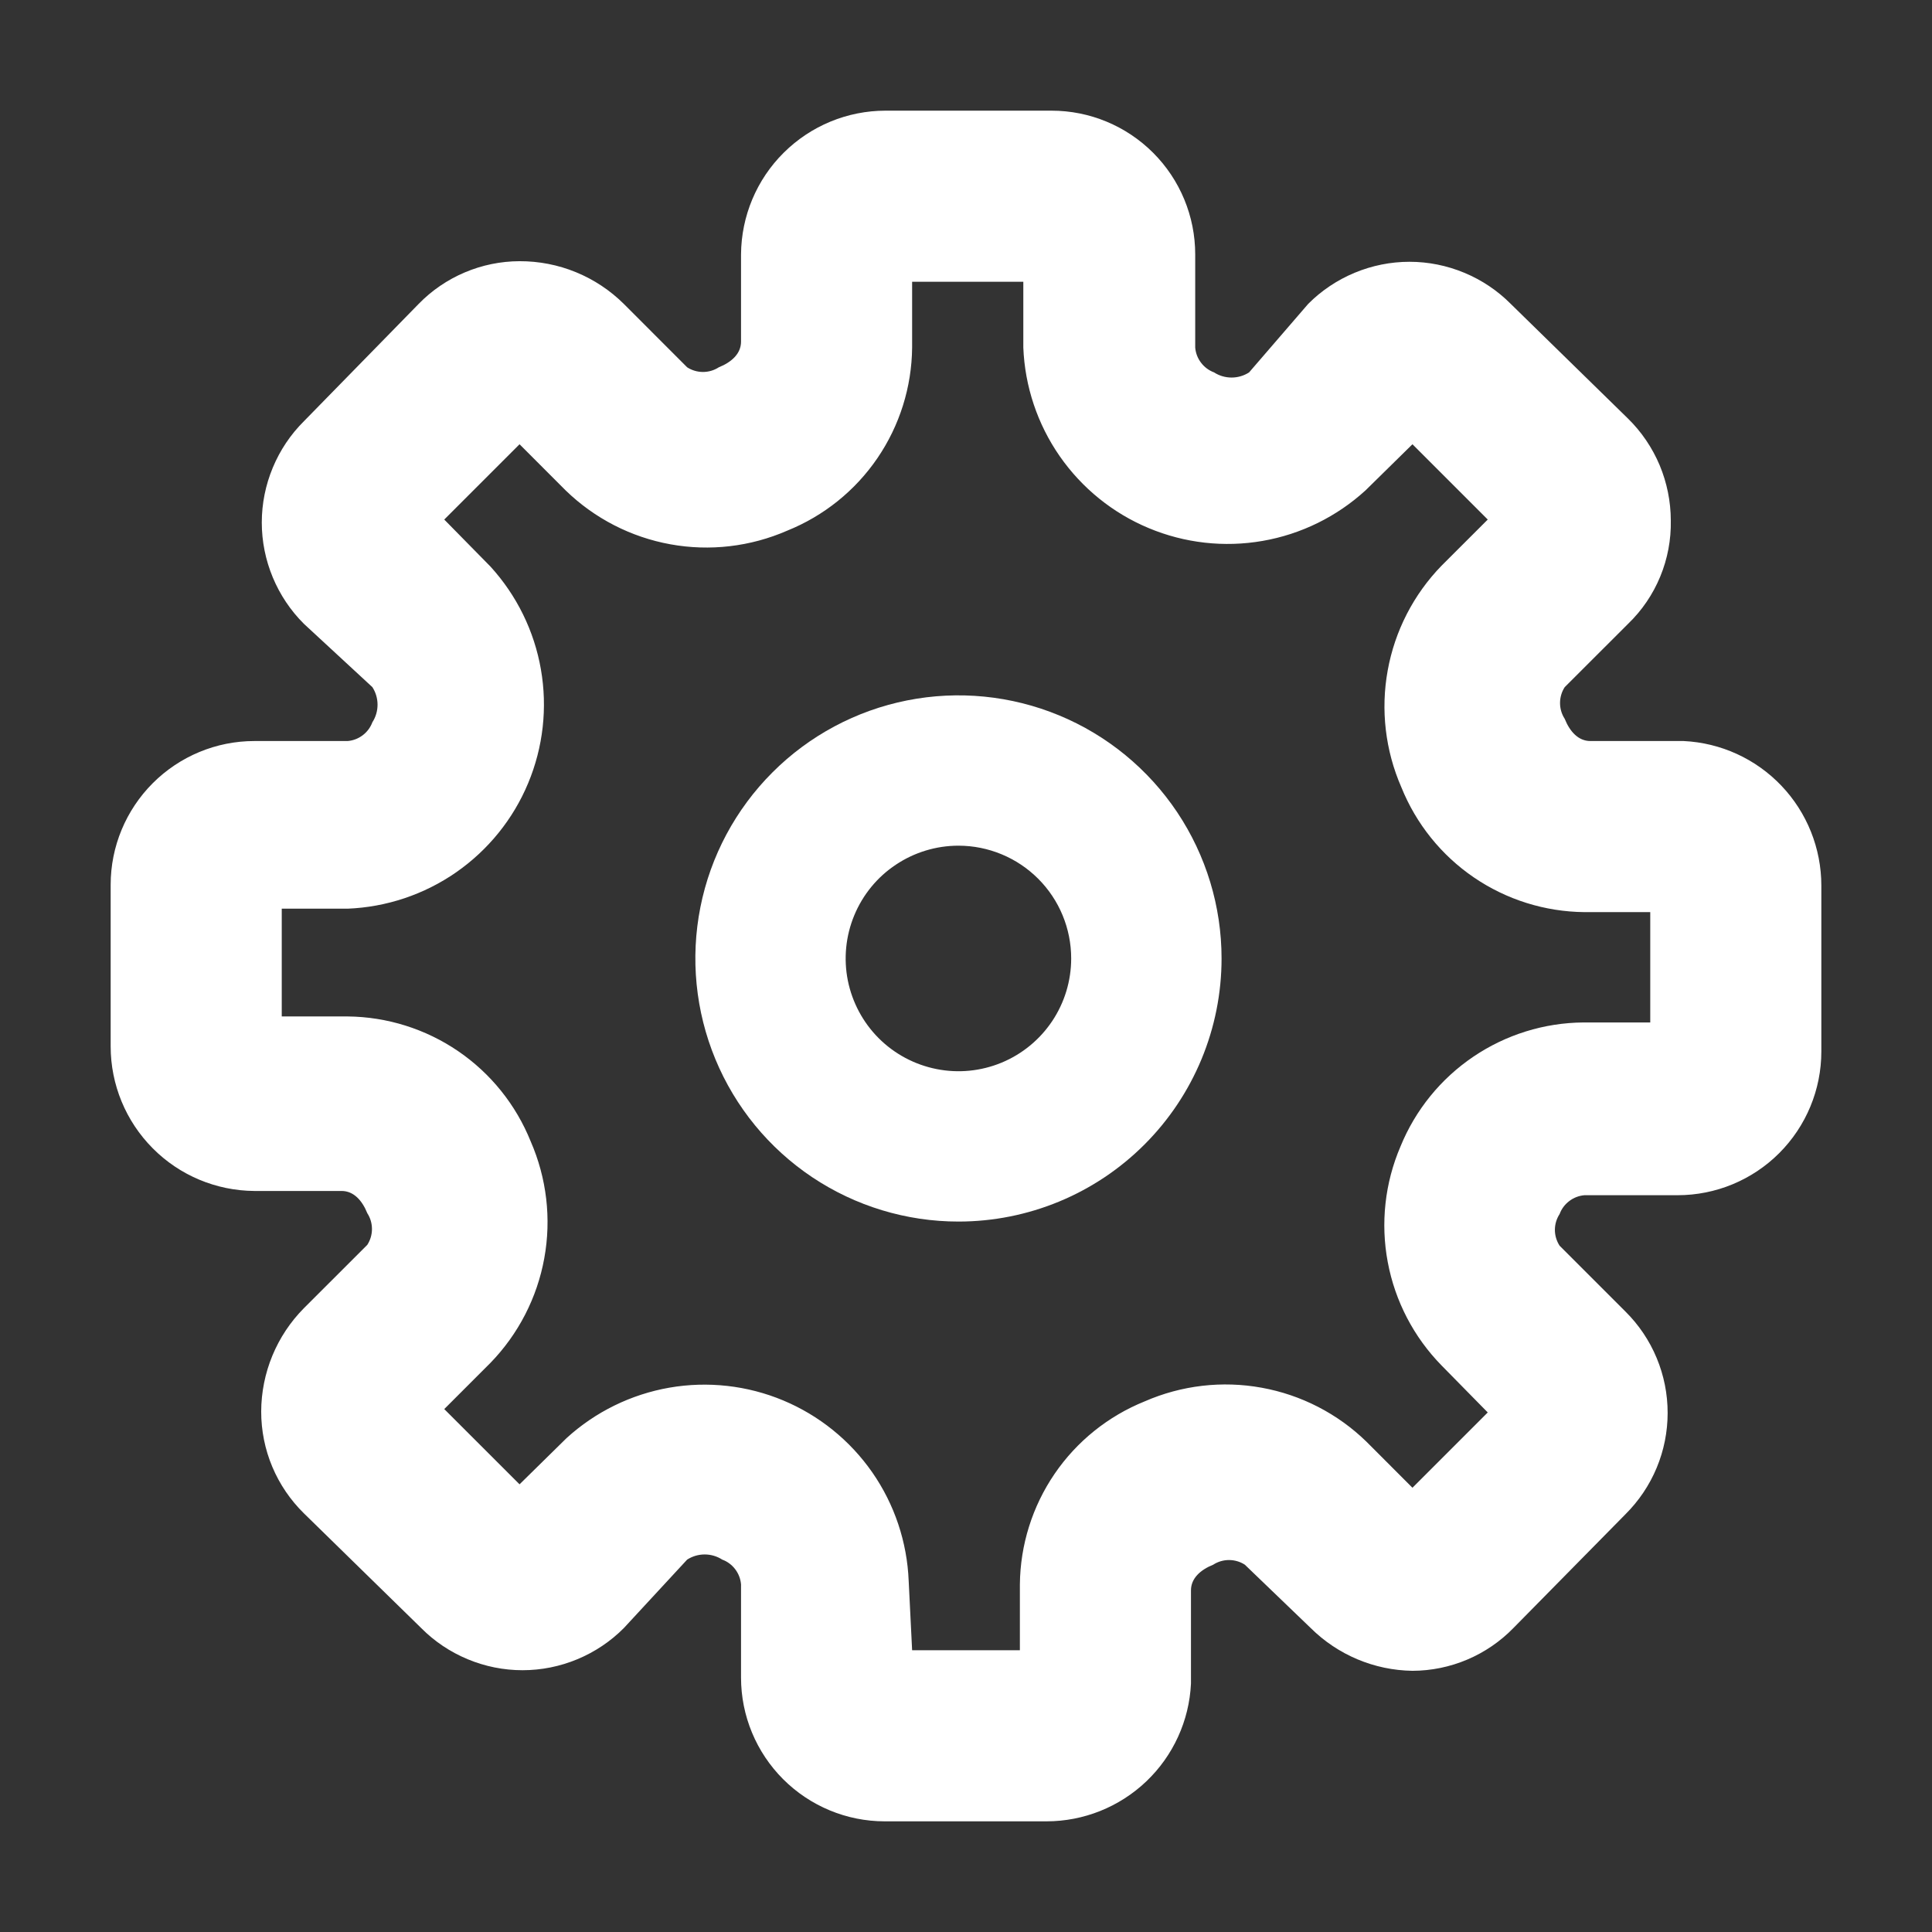 <svg width="36" height="36" viewBox="0 0 36 36" fill="none" xmlns="http://www.w3.org/2000/svg">
<rect x="0" y="0" width="36" height="36" fill="#333333" stroke="none"/>
<mask id="mask0_1060_4798" style="mask-type:alpha" maskUnits="userSpaceOnUse" x="1" y="1" width="34" height="34">
<rect x="1" y="1" width="34" height="34" fill="#D9D9D9"/>
</mask>
<g mask="url(#mask0_1060_4798)">
<path d="M19.498 33.938H16.486C15.776 33.938 15.095 33.655 14.593 33.153C14.091 32.651 13.808 31.97 13.808 31.26V29.523C13.8 29.421 13.762 29.323 13.7 29.241C13.638 29.159 13.554 29.096 13.458 29.061C13.36 28.998 13.247 28.965 13.131 28.965C13.015 28.965 12.902 28.998 12.804 29.061L11.625 30.336C11.378 30.585 11.083 30.782 10.759 30.917C10.435 31.052 10.088 31.122 9.736 31.122C9.385 31.122 9.038 31.052 8.714 30.917C8.389 30.782 8.095 30.585 7.848 30.336L5.664 28.2C5.412 27.953 5.211 27.658 5.074 27.332C4.937 27.007 4.867 26.657 4.867 26.303C4.869 25.581 5.155 24.888 5.664 24.375L6.844 23.196C6.901 23.108 6.931 23.005 6.931 22.901C6.931 22.796 6.901 22.694 6.844 22.606C6.748 22.367 6.589 22.192 6.366 22.192H4.74C4.028 22.187 3.347 21.902 2.846 21.397C2.344 20.892 2.062 20.21 2.062 19.498V16.486C2.062 15.776 2.345 15.095 2.847 14.593C3.349 14.091 4.03 13.808 4.74 13.808H6.477C6.58 13.8 6.677 13.762 6.759 13.7C6.841 13.638 6.903 13.554 6.939 13.458C7.002 13.36 7.035 13.247 7.035 13.131C7.035 13.015 7.002 12.902 6.939 12.804L5.664 11.625C5.415 11.378 5.218 11.083 5.083 10.759C4.948 10.435 4.878 10.088 4.878 9.736C4.878 9.385 4.948 9.038 5.083 8.714C5.218 8.389 5.415 8.095 5.664 7.848L7.8 5.664C8.044 5.413 8.337 5.213 8.66 5.076C8.983 4.939 9.33 4.868 9.681 4.867C10.041 4.866 10.399 4.935 10.732 5.072C11.066 5.209 11.369 5.41 11.625 5.664L12.804 6.844C12.892 6.901 12.995 6.931 13.099 6.931C13.204 6.931 13.306 6.901 13.394 6.844C13.633 6.748 13.808 6.589 13.808 6.366V4.74C13.813 4.028 14.098 3.347 14.603 2.846C15.108 2.344 15.79 2.062 16.502 2.062H19.594C20.304 2.062 20.985 2.345 21.487 2.847C21.989 3.349 22.271 4.03 22.271 4.74V6.477C22.28 6.58 22.317 6.677 22.38 6.759C22.442 6.841 22.526 6.903 22.622 6.939C22.719 7.002 22.833 7.035 22.949 7.035C23.064 7.035 23.178 7.002 23.275 6.939L24.375 5.664C24.622 5.415 24.917 5.218 25.241 5.083C25.565 4.948 25.913 4.878 26.264 4.878C26.615 4.878 26.962 4.948 27.286 5.083C27.611 5.218 27.905 5.415 28.152 5.664L30.336 7.8C30.588 8.047 30.788 8.343 30.925 8.668C31.061 8.994 31.132 9.343 31.133 9.697C31.14 10.056 31.073 10.412 30.936 10.744C30.799 11.076 30.595 11.376 30.336 11.625L29.156 12.804C29.099 12.892 29.069 12.995 29.069 13.099C29.069 13.204 29.099 13.306 29.156 13.394C29.252 13.633 29.411 13.808 29.634 13.808H31.372C32.064 13.841 32.716 14.139 33.194 14.641C33.672 15.143 33.938 15.809 33.938 16.502V19.594C33.938 20.304 33.655 20.985 33.153 21.487C32.651 21.989 31.97 22.271 31.26 22.271H29.523C29.421 22.28 29.323 22.317 29.241 22.38C29.159 22.442 29.096 22.526 29.061 22.622C29.004 22.71 28.973 22.812 28.973 22.917C28.973 23.021 29.004 23.124 29.061 23.212L30.288 24.439C30.537 24.686 30.735 24.98 30.87 25.305C31.005 25.629 31.074 25.976 31.074 26.327C31.074 26.678 31.005 27.026 30.87 27.35C30.735 27.674 30.537 27.968 30.288 28.216L28.2 30.336C27.956 30.587 27.663 30.787 27.34 30.924C27.017 31.061 26.67 31.132 26.319 31.133C25.608 31.123 24.928 30.837 24.423 30.336L23.196 29.156C23.108 29.099 23.005 29.069 22.901 29.069C22.796 29.069 22.694 29.099 22.606 29.156C22.367 29.252 22.192 29.411 22.192 29.634V31.372C22.159 32.064 21.861 32.716 21.359 33.194C20.857 33.672 20.191 33.938 19.498 33.938ZM16.996 30.75H19.004V29.523C19.011 28.788 19.236 28.071 19.65 27.464C20.064 26.857 20.649 26.387 21.331 26.112C22.016 25.813 22.774 25.724 23.509 25.858C24.244 25.991 24.923 26.34 25.459 26.861L26.319 27.722L27.722 26.319L26.861 25.443C26.344 24.915 25.995 24.245 25.859 23.519C25.722 22.793 25.805 22.042 26.096 21.363C26.373 20.684 26.845 20.102 27.452 19.691C28.059 19.28 28.774 19.057 29.507 19.052H30.75V16.996H29.523C28.788 16.989 28.071 16.764 27.464 16.35C26.857 15.936 26.387 15.351 26.112 14.669C25.813 13.984 25.724 13.226 25.858 12.491C25.991 11.756 26.34 11.077 26.861 10.541L27.722 9.681L26.319 8.278L25.443 9.139C24.907 9.628 24.242 9.955 23.527 10.079C22.812 10.204 22.076 10.121 21.406 9.841C20.736 9.562 20.161 9.096 19.746 8.5C19.332 7.904 19.097 7.202 19.068 6.477V5.25H16.996V6.477C16.989 7.212 16.764 7.929 16.35 8.536C15.936 9.143 15.351 9.613 14.669 9.888C13.984 10.187 13.226 10.276 12.491 10.142C11.756 10.009 11.077 9.659 10.541 9.139L9.681 8.278L8.278 9.681L9.139 10.557C9.628 11.093 9.955 11.758 10.079 12.473C10.204 13.188 10.121 13.924 9.841 14.594C9.562 15.264 9.096 15.839 8.5 16.254C7.904 16.668 7.202 16.903 6.477 16.932H5.25V18.94H6.477C7.212 18.947 7.929 19.172 8.536 19.586C9.143 20 9.613 20.585 9.888 21.267C10.187 21.952 10.276 22.71 10.142 23.445C10.009 24.18 9.659 24.859 9.139 25.395L8.278 26.256L9.681 27.658L10.557 26.797C11.093 26.308 11.758 25.982 12.473 25.857C13.188 25.733 13.924 25.815 14.594 26.095C15.264 26.375 15.839 26.84 16.254 27.436C16.668 28.032 16.903 28.734 16.932 29.459L16.996 30.75Z" fill="white"/>
<path d="M17.859 22.762C16.89 22.762 15.942 22.475 15.135 21.936C14.329 21.397 13.701 20.632 13.33 19.736C12.959 18.84 12.862 17.854 13.051 16.903C13.24 15.952 13.707 15.079 14.393 14.393C15.078 13.707 15.952 13.24 16.903 13.051C17.854 12.862 18.84 12.959 19.735 13.33C20.631 13.701 21.397 14.33 21.936 15.136C22.474 15.942 22.762 16.89 22.762 17.86C22.762 19.16 22.245 20.407 21.326 21.326C20.407 22.246 19.16 22.762 17.859 22.762ZM17.859 15.758C17.444 15.758 17.037 15.882 16.692 16.113C16.346 16.343 16.077 16.672 15.918 17.056C15.759 17.439 15.717 17.862 15.798 18.27C15.88 18.677 16.08 19.052 16.373 19.345C16.667 19.639 17.042 19.839 17.449 19.92C17.857 20.002 18.279 19.96 18.663 19.801C19.047 19.642 19.375 19.372 19.606 19.027C19.837 18.681 19.96 18.275 19.96 17.86C19.96 17.302 19.739 16.768 19.345 16.374C18.951 15.98 18.416 15.758 17.859 15.758Z" fill="white"/>
</g>
</svg>

